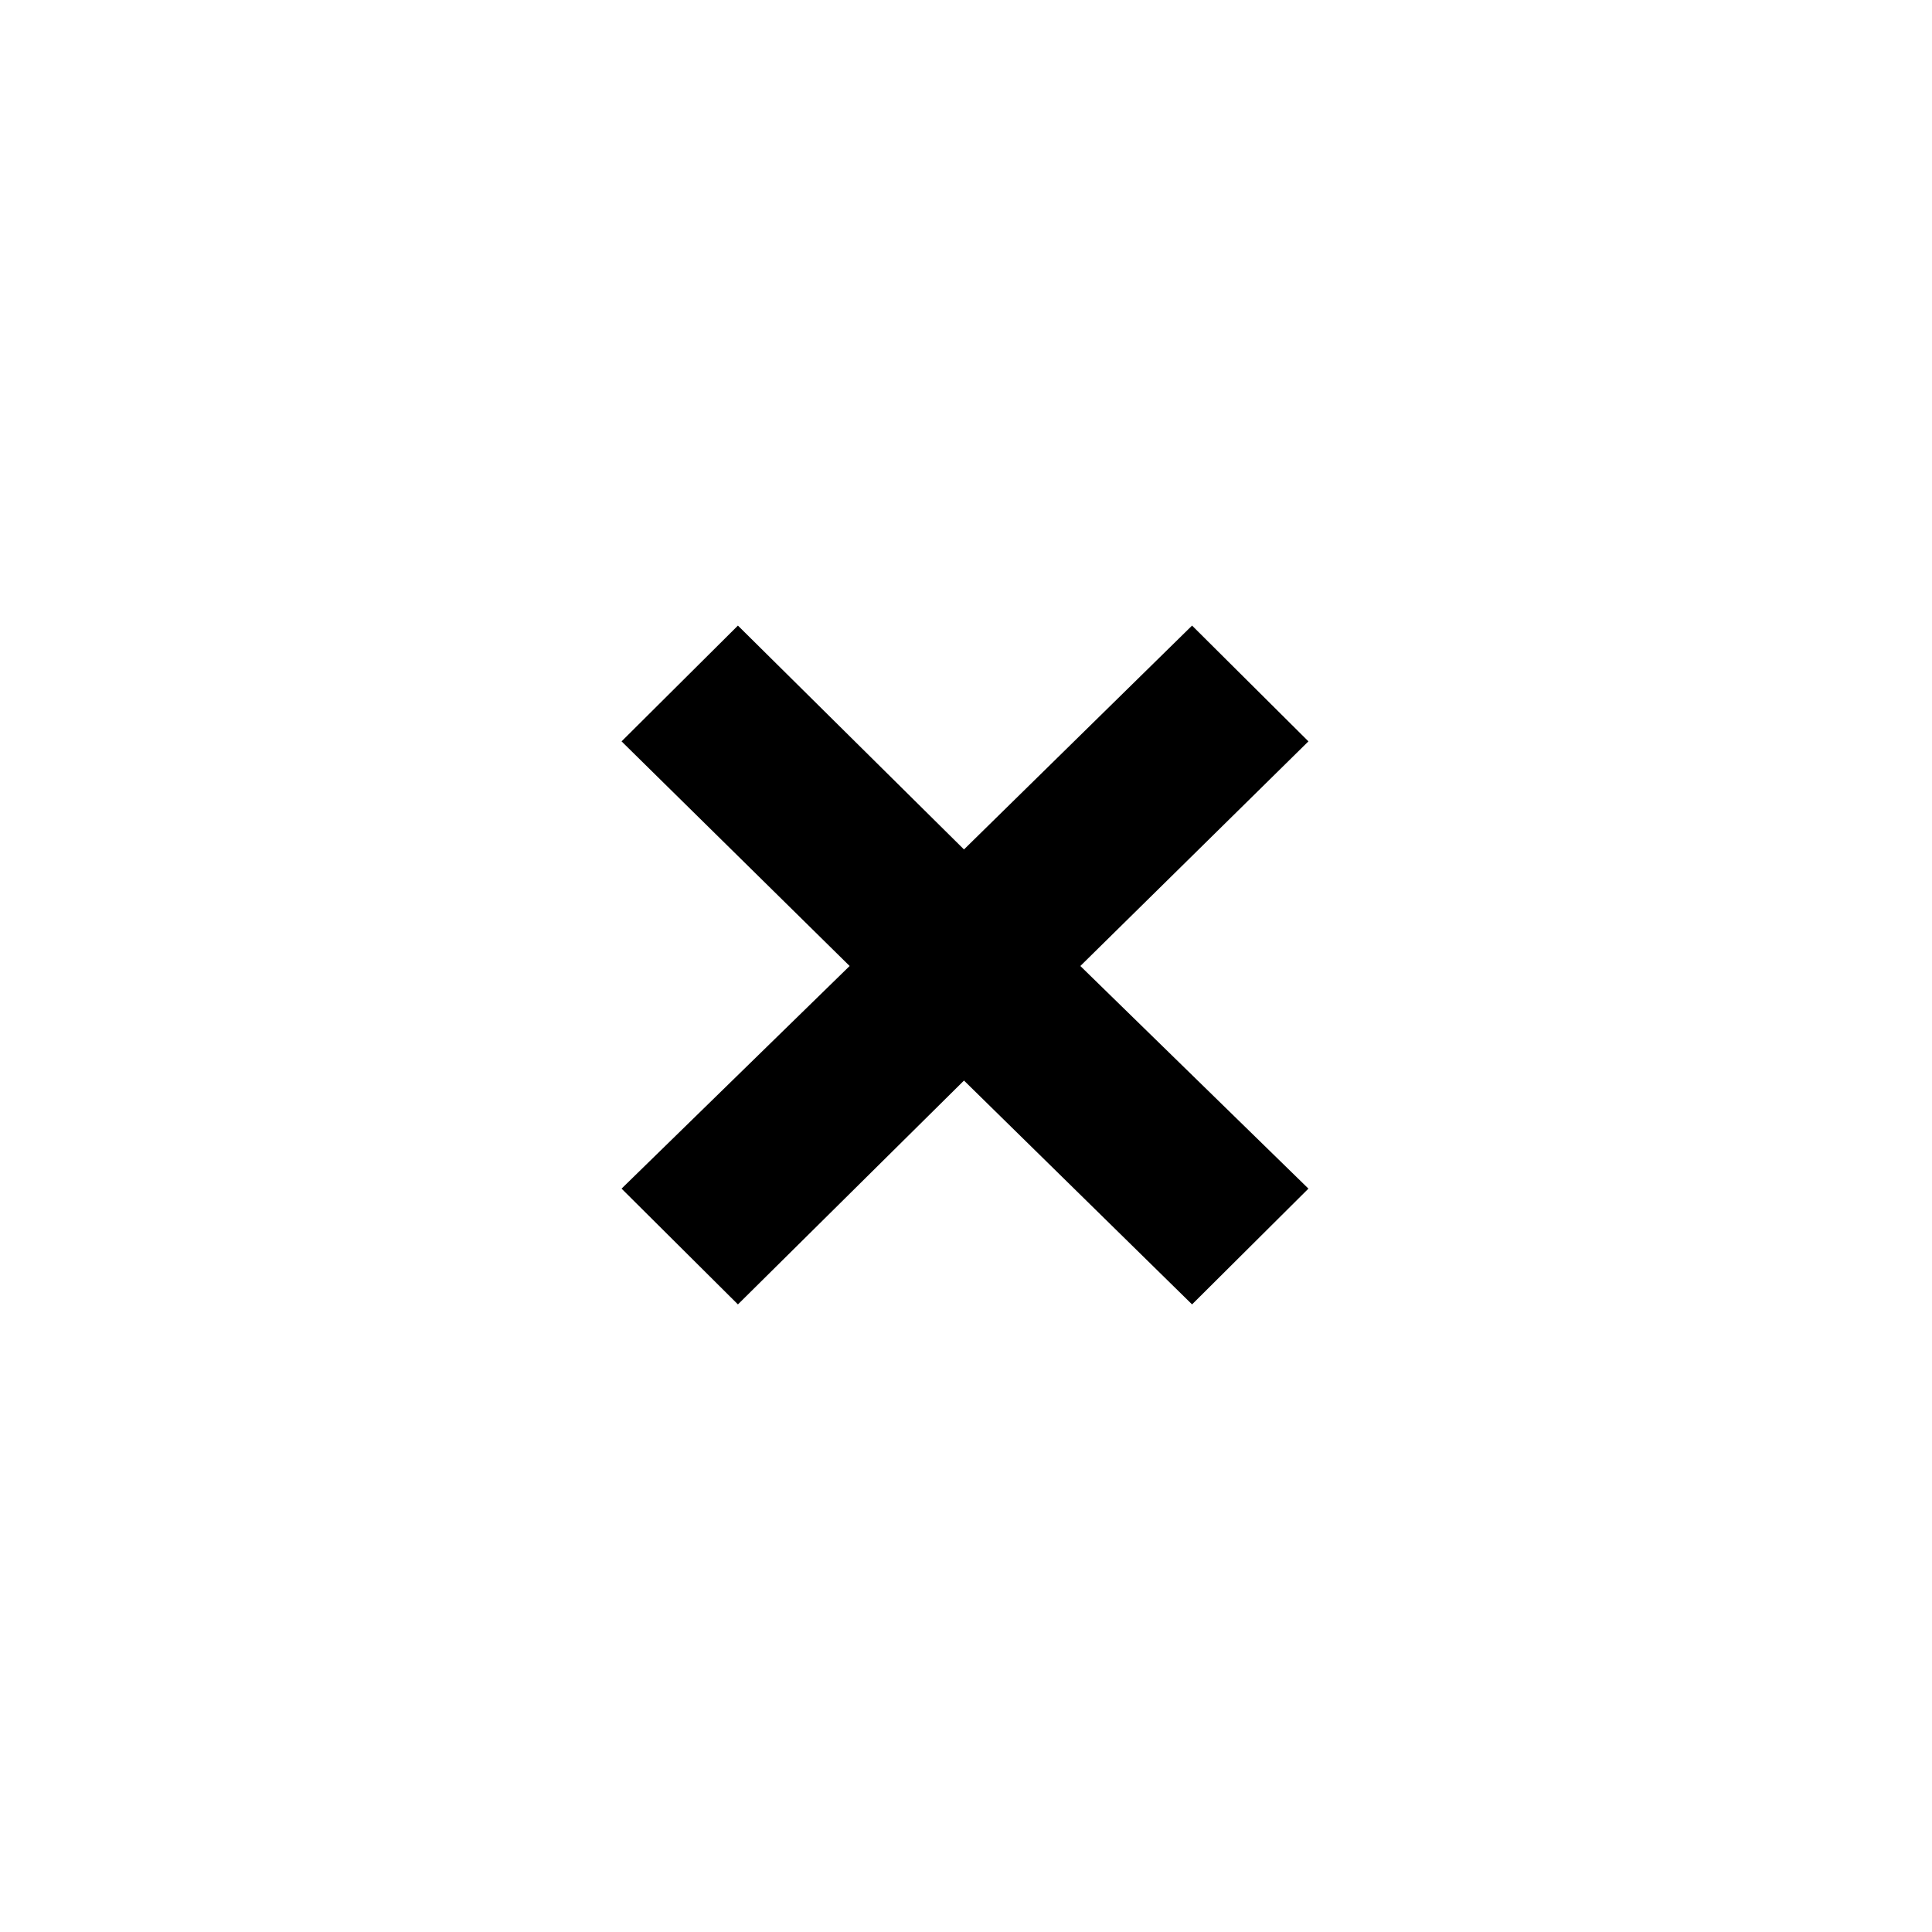 <svg xmlns="http://www.w3.org/2000/svg" height="20" viewBox="0 -960 960 960" width="20"><path d="m366.67-311.85-57.82-57.53L422.18-480 308.85-591.62l57.82-57.53L479-537.92l113.33-111.23 57.82 57.53L536.82-480l113.33 110.62-57.82 57.53L479-423.08 366.67-311.85Z"/></svg>
